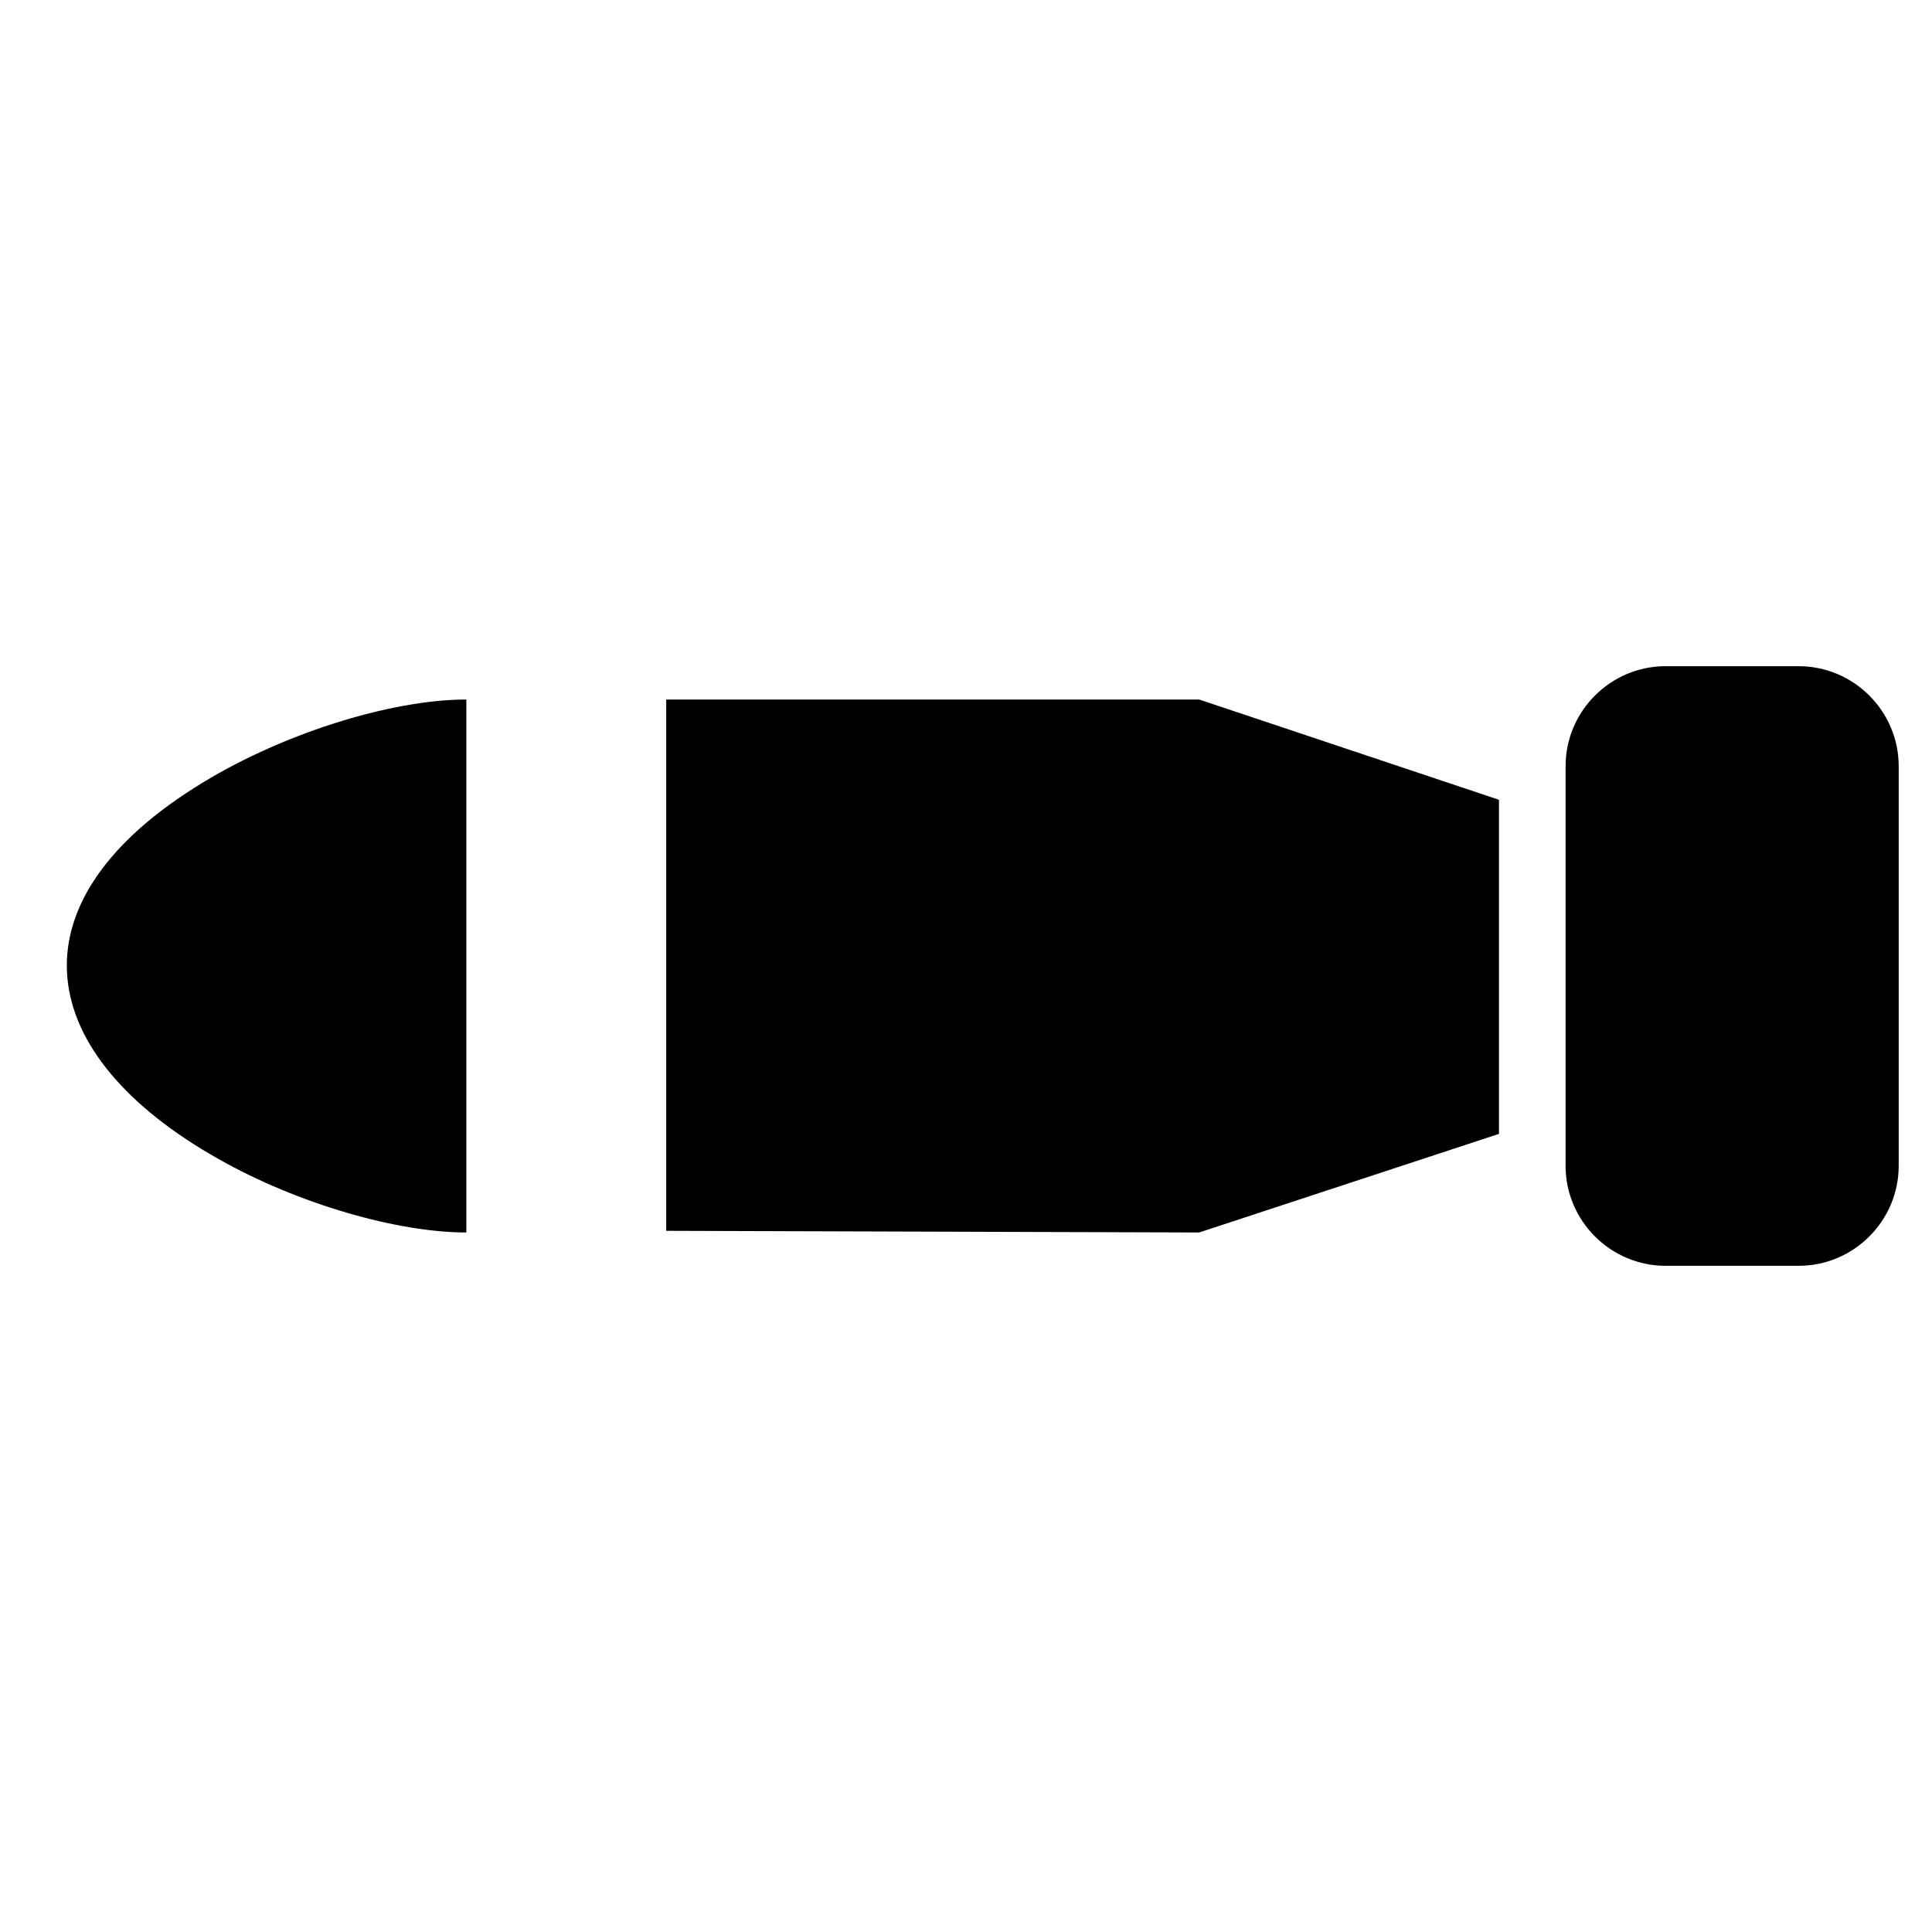 <?xml version="1.0" encoding="UTF-8"?>
<!DOCTYPE svg PUBLIC "-//W3C//DTD SVG 1.1//EN" "http://www.w3.org/Graphics/SVG/1.1/DTD/svg11.dtd">
<svg xmlns="http://www.w3.org/2000/svg" xml:space="preserve" width="580px" height="580px" shape-rendering="geometricPrecision" text-rendering="geometricPrecision" image-rendering="optimizeQuality" fill-rule="nonzero" clip-rule="nonzero" viewBox="0 0 5800 5800" xmlns:xlink="http://www.w3.org/1999/xlink">
	<title>torpedo icon</title>
	<desc>torpedo icon from the IconExperience.com I-Collection. Copyright by INCORS GmbH (www.incors.com).</desc>
		<path id="curve28"  d="M5000 2000l400 0c165,0 300,135 300,300l0 1200c0,165 -135,300 -300,300l-400 0c-165,0 -300,-135 -300,-300l0 -1200c0,-165 135,-300 300,-300zm-3600 1700c-206,0 -504,-85 -743,-220 -556,-313 -631,-761 -75,-1114 254,-162 591,-266 818,-266l0 1600zm600 -1600l1600 0 900 301 0 1003 -900 296 -1600 -5 0 -1595z"/>
</svg>